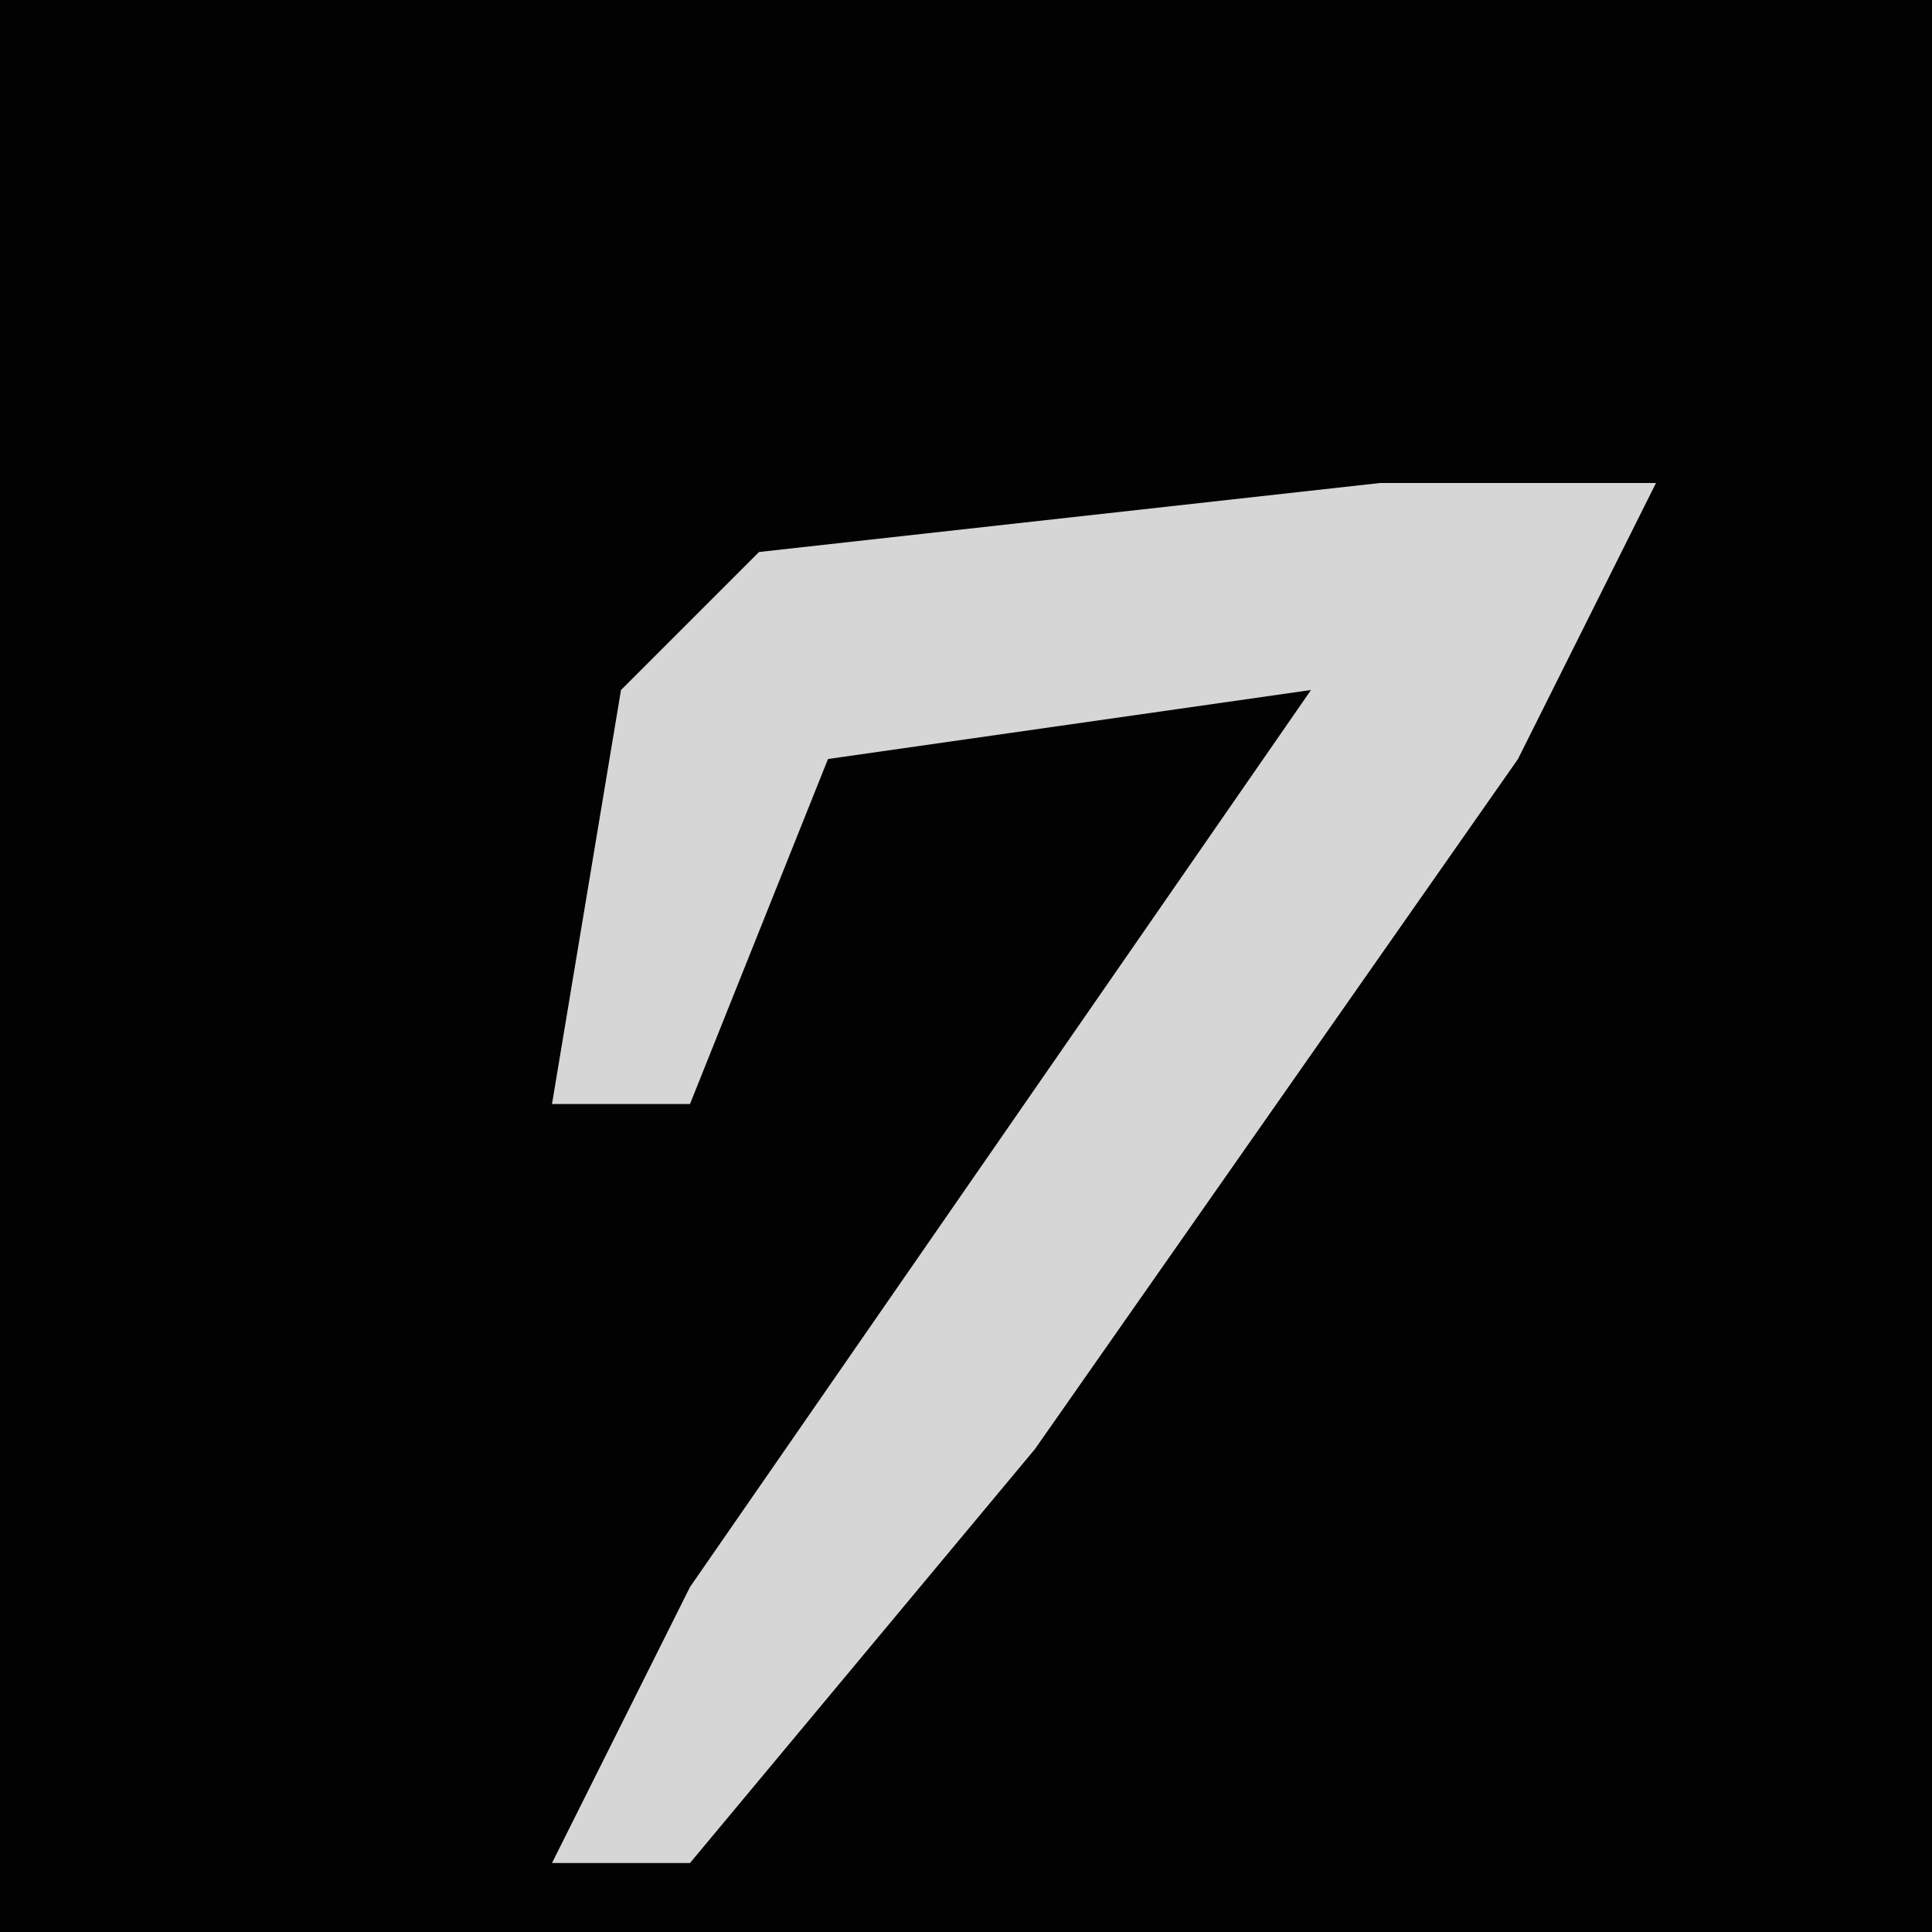 <?xml version="1.0" encoding="UTF-8"?>
<svg version="1.1" xmlns="http://www.w3.org/2000/svg" width="28" height="28">
<path d="M0,0 L28,0 L28,28 L0,28 Z " fill="#020202" transform="translate(0,0)"/>
<path d="M0,0 L4,0 L2,4 L-5,14 L-10,20 L-12,20 L-10,16 L-1,3 L-8,4 L-10,9 L-12,9 L-11,3 L-9,1 Z " fill="#D6D6D6" transform="translate(20,7)"/>
</svg>
